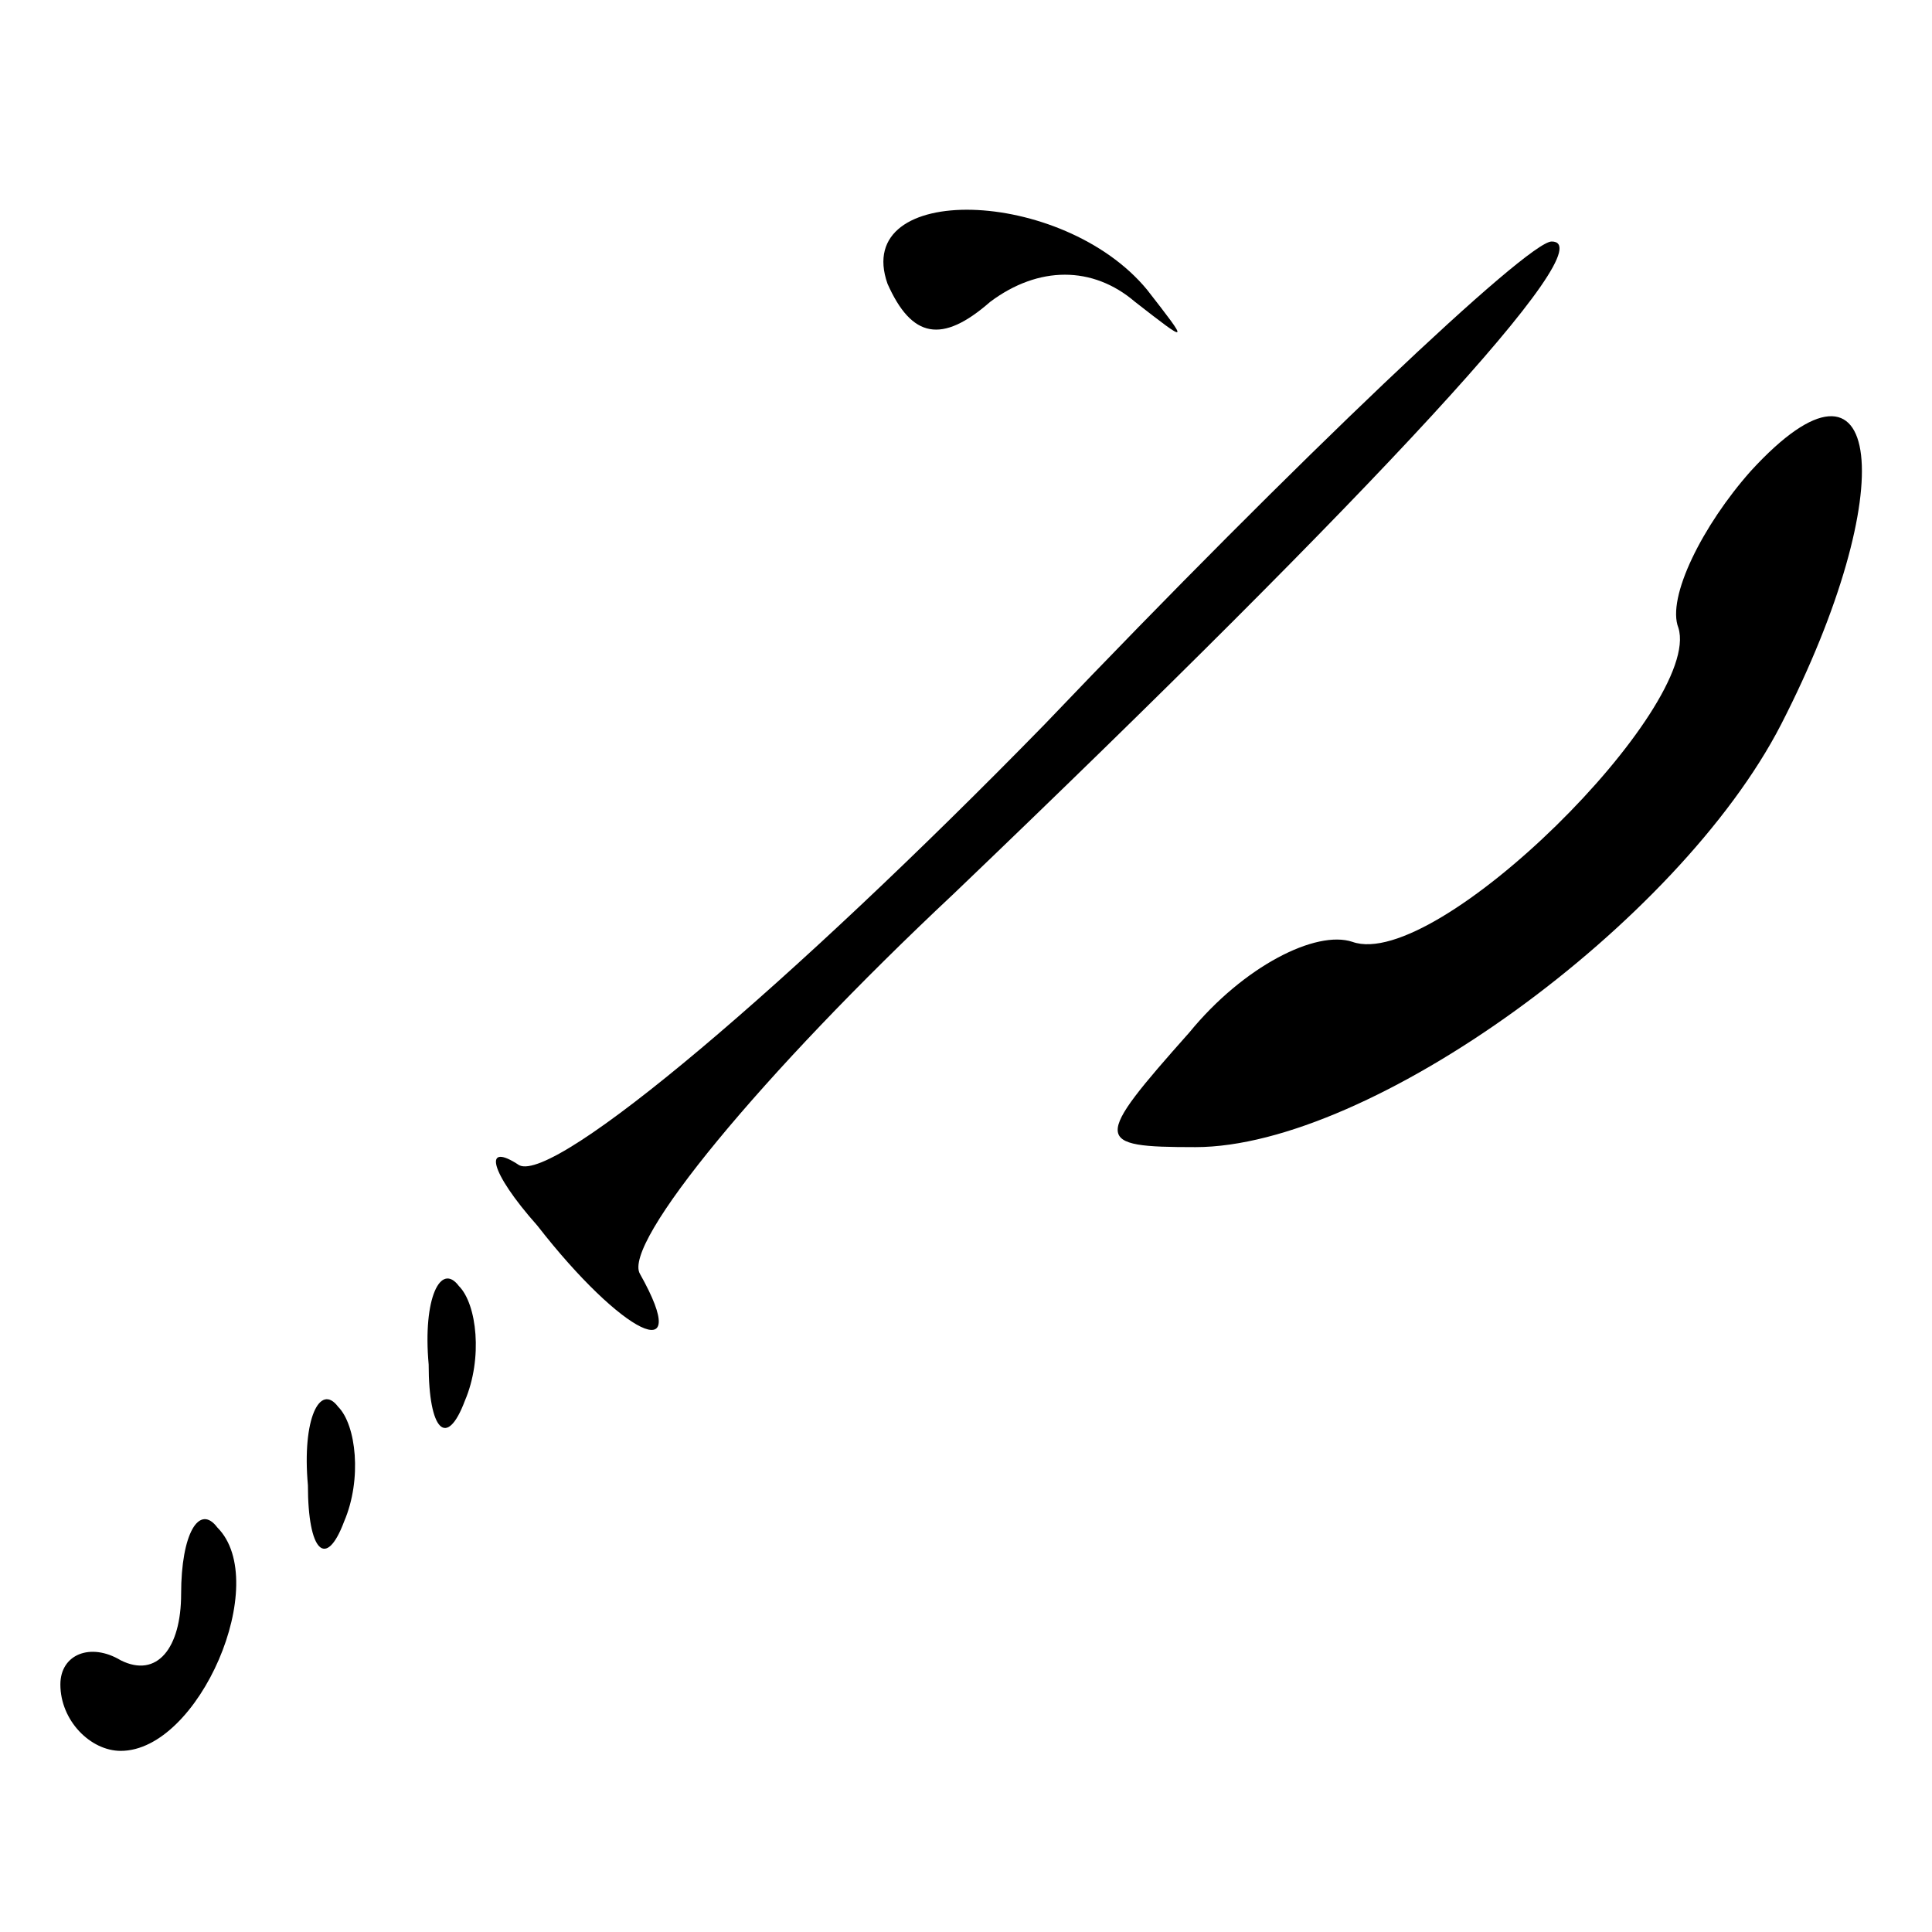 <?xml version="1.0" standalone="no"?>
<!DOCTYPE svg PUBLIC "-//W3C//DTD SVG 20010904//EN"
 "http://www.w3.org/TR/2001/REC-SVG-20010904/DTD/svg10.dtd">
<svg version="1.0" xmlns="http://www.w3.org/2000/svg"
 width="32pt" height="32pt" viewBox="0 0 32 32"
 preserveAspectRatio="xMidYMid meet">
<g transform="translate(0,32) scale(0.1,-0.1)"
fill="#000000" stroke="none">
<path fill="#000000" stroke="none" d="M147 273 c4 -9 9 -10 17 -3 8 6 17 6
24 0 9 -7 9 -7 2 2 -14 17 -49 18 -43 1z"/>
<path fill="#000000" stroke="none" d="M173 200 c-42 -43 -81 -76 -87 -73 -6
4 -5 -1 3 -10 14 -18 26 -24 17 -8 -3 5 20 33 52 63 70 67 108 108 99 108 -4
0 -42 -36 -84 -80z"/>
<path fill="#000000" stroke="none" d="M290 242 c-8 -9 -14 -21 -12 -26 4 -13
-40 -57 -54 -52 -6 2 -18 -4 -27 -15 -16 -18 -16 -19 1 -19 29 0 80 37 97 70
20 39 17 66 -5 42z"/>
<path fill="#000000" stroke="none" d="M71 94 c0 -11 3 -14 6 -6 3 7 2 16 -1
19 -3 4 -6 -2 -5 -13z"/>
<path fill="#000000" stroke="none" d="M51 74 c0 -11 3 -14 6 -6 3 7 2 16 -1
19 -3 4 -6 -2 -5 -13z"/>
<path fill="#000000" stroke="none" d="M30 56 c0 -9 -4 -14 -10 -11 -5 3 -10
1 -10 -4 0 -6 5 -11 10 -11 13 0 25 28 16 37 -3 4 -6 -1 -6 -11z"/>
</g>
</svg>
